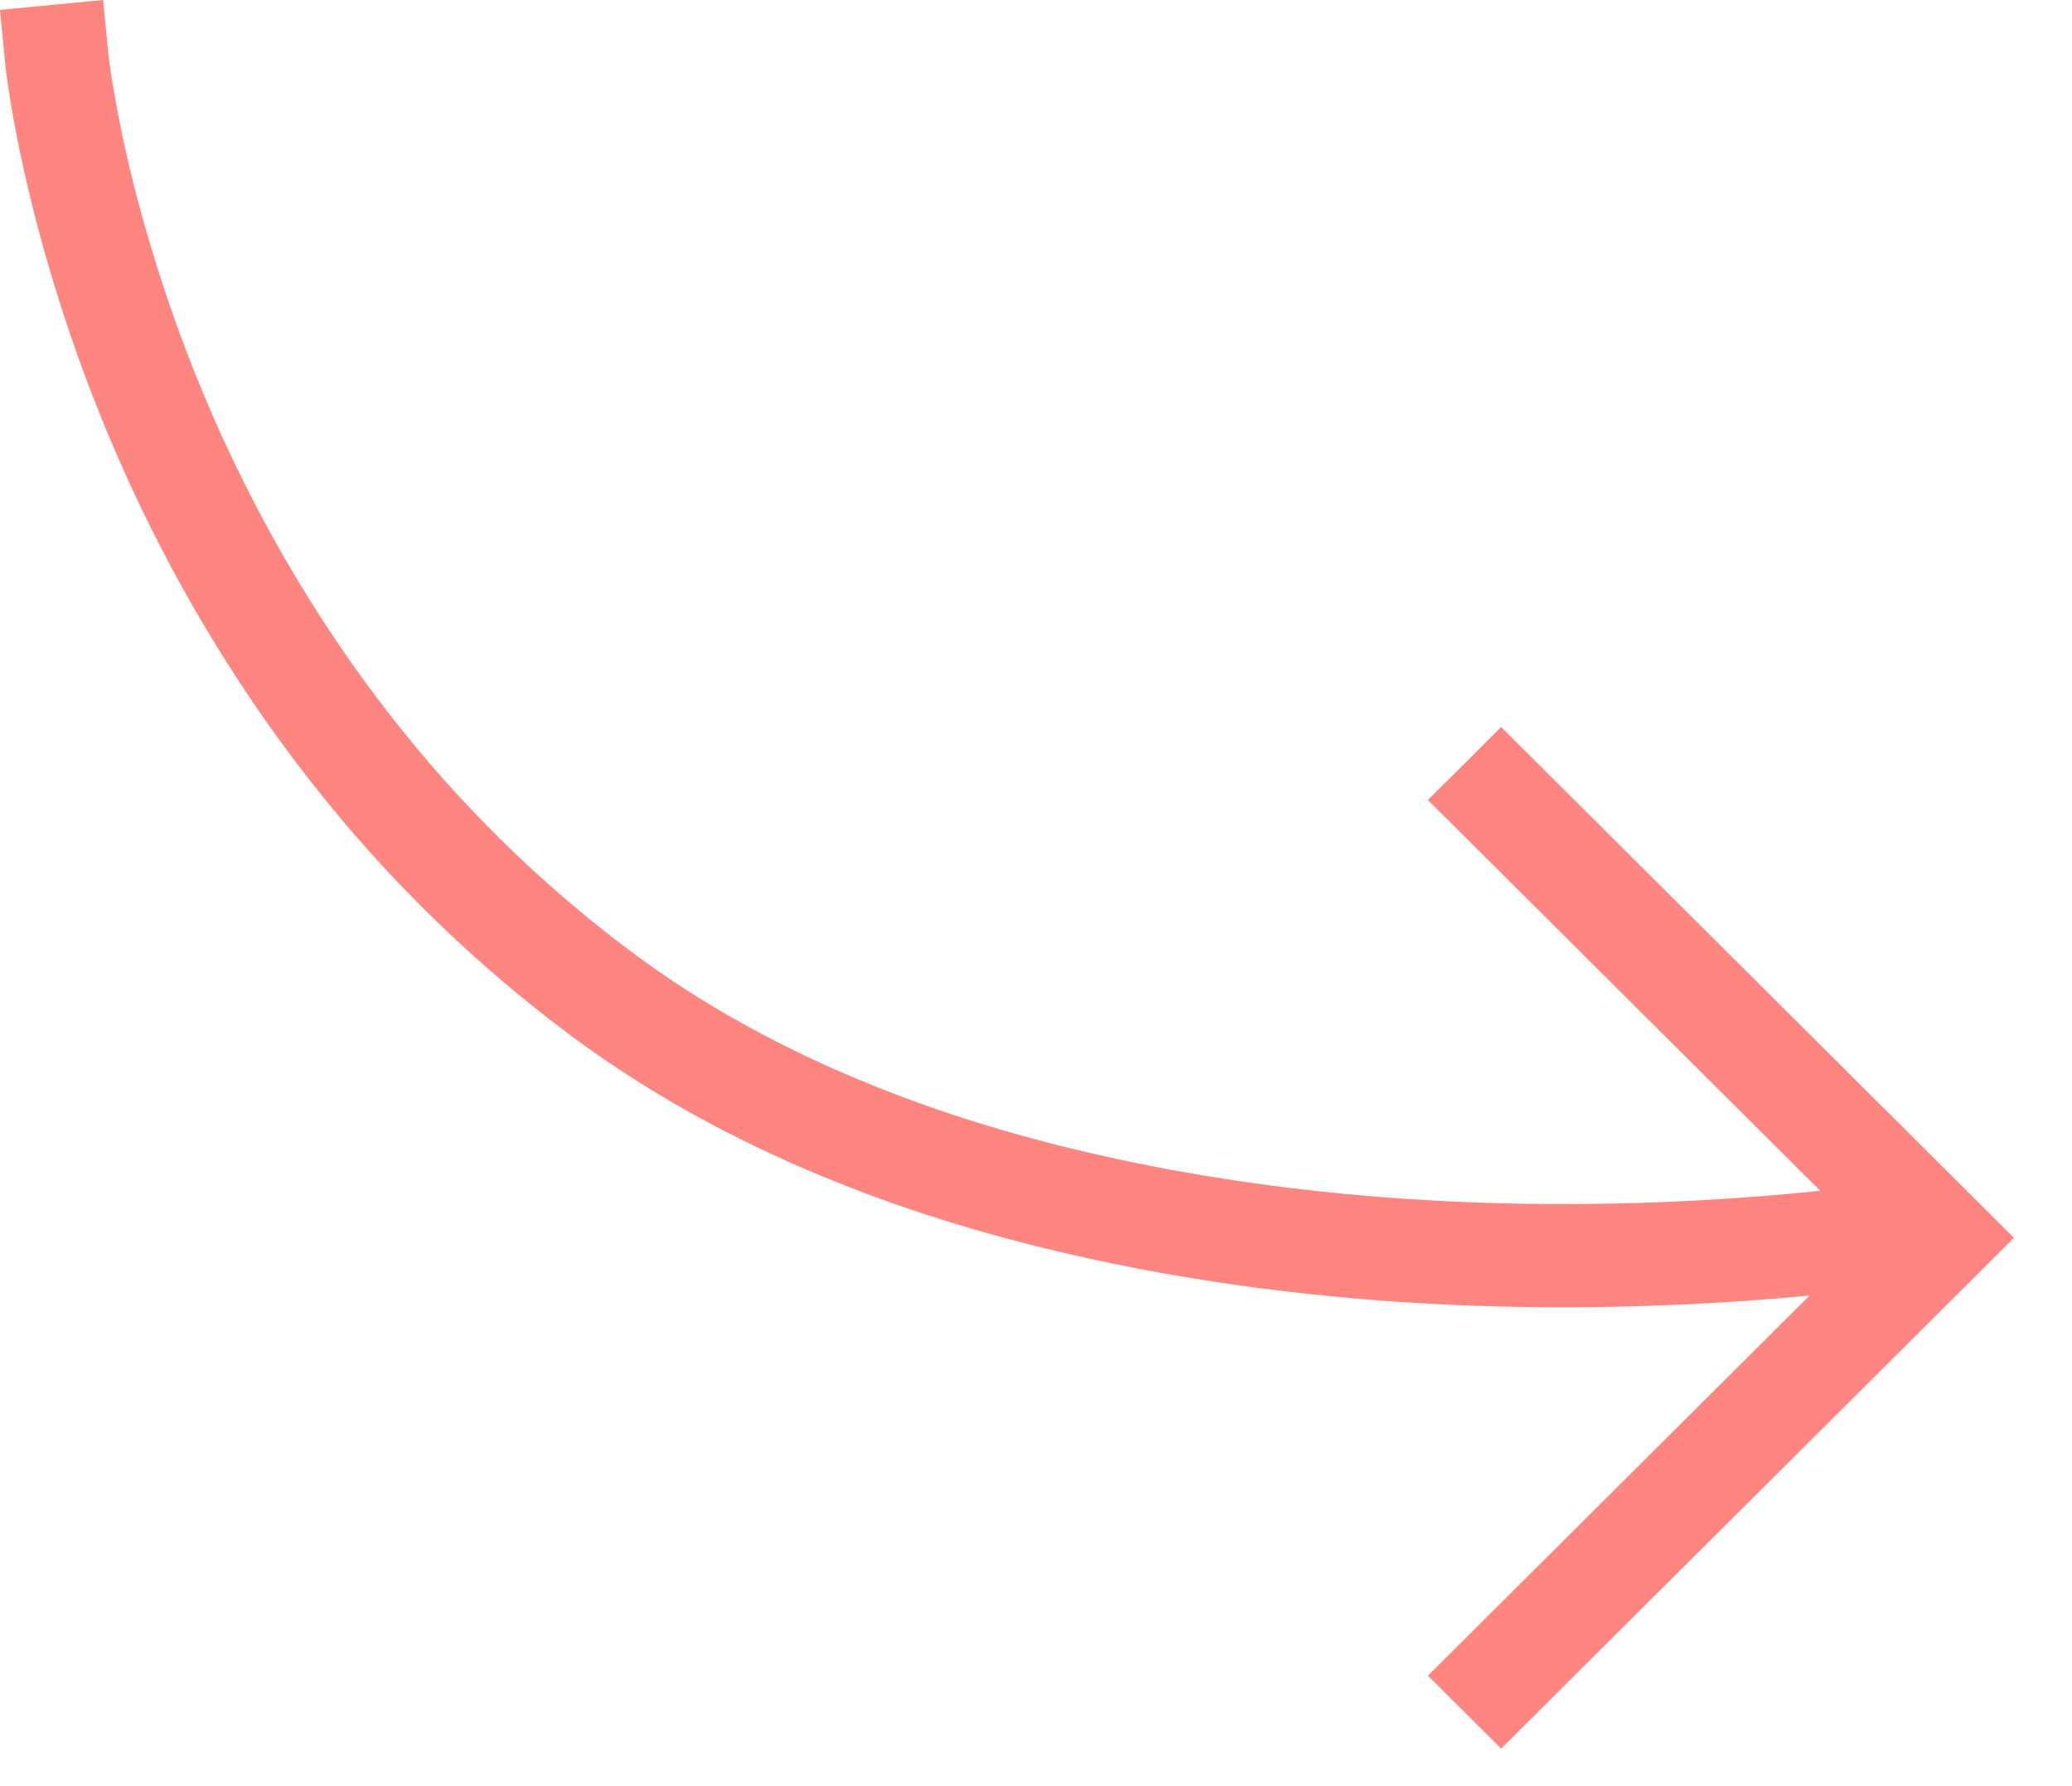 <?xml version="1.0" encoding="UTF-8"?>
<svg width="29px" height="25px" viewBox="0 0 29 25" version="1.1" xmlns="http://www.w3.org/2000/svg" xmlns:xlink="http://www.w3.org/1999/xlink">
    <!-- Generator: Sketch 49.3 (51167) - http://www.bohemiancoding.com/sketch -->
    <title>arrow</title>
    <desc>Created with Sketch.</desc>
    <defs></defs>
    <g id="Page-1" stroke="none" stroke-width="1" fill="none" fill-rule="evenodd">
        <g id="Home_1" transform="translate(-61, -737)" fill="#ff8581">
            <g id="arrow+text" transform="translate(61, 737)">
                <path d="M25.476,16.667 L19.985,11.197 L21.01,10.176 L28.188,17.326 L21.01,24.475 L19.985,23.454 L25.326,18.134 C25.285,18.137 25.243,18.141 25.2,18.145 C21.817,18.453 18.1,18.329 14.579,17.461 C12.061,16.84 9.836,15.868 7.988,14.493 C6.214,13.172 4.738,11.596 3.533,9.819 C2.207,7.865 1.276,5.775 0.669,3.685 C0.456,2.952 0.299,2.27 0.188,1.657 C0.121,1.283 0.084,1.011 0.069,0.857 L0,0.138 L1.443,0 L1.513,0.719 C1.524,0.835 1.556,1.068 1.616,1.402 C1.717,1.968 1.863,2.601 2.062,3.283 C2.629,5.237 3.5,7.19 4.734,9.01 C5.851,10.657 7.217,12.115 8.856,13.336 C10.536,14.586 12.585,15.481 14.927,16.059 C18.267,16.883 21.833,17.001 25.069,16.707 C25.215,16.693 25.351,16.68 25.476,16.667 L25.476,16.667 L25.476,16.667 Z" id="arrow"></path>
            </g>
        </g>
    </g>
</svg>